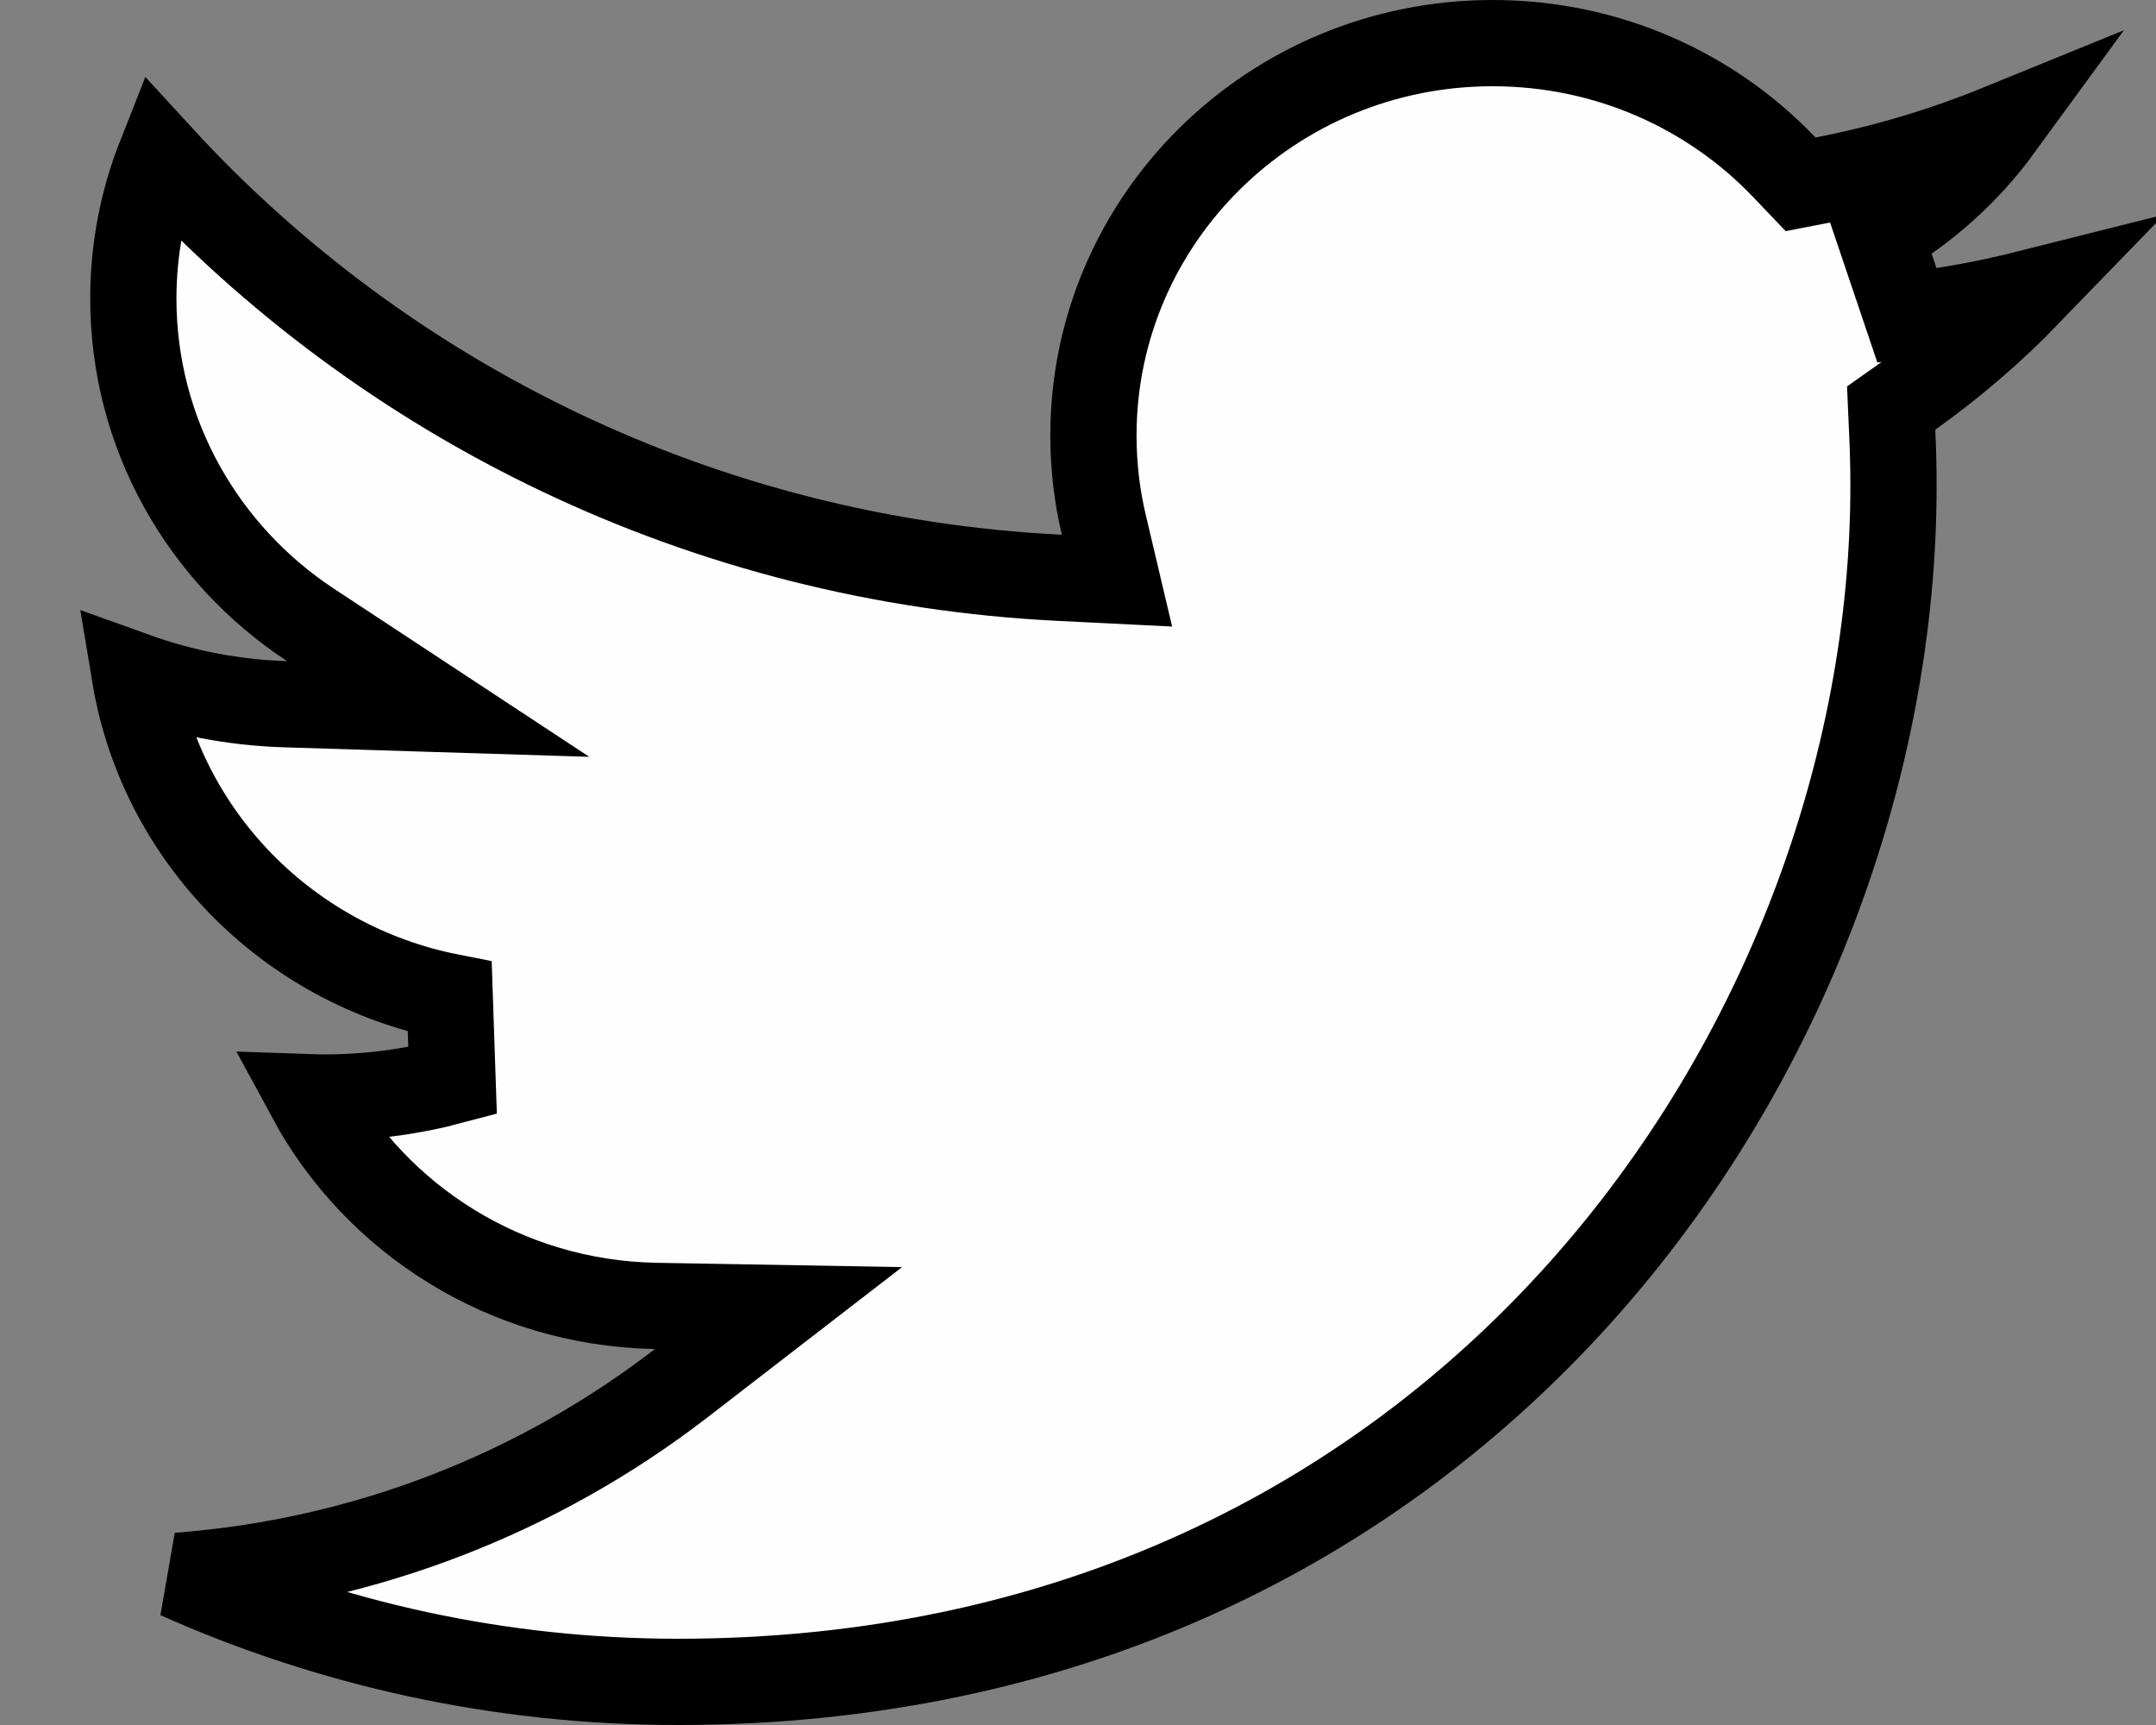 <svg width="25" height="20" viewBox="0 0 25 20" fill="none" xmlns="http://www.w3.org/2000/svg">
<rect x="0" y="0" width="25" height="20" fill="#808080" stroke="none"/>
<path d="M7.603 15.141C5.863 15.109 4.36 14.136 3.596 12.722C3.653 12.724 3.71 12.725 3.767 12.725C4.279 12.725 4.776 12.657 5.248 12.531L5.215 11.557C3.335 11.185 1.873 9.696 1.564 7.832C2.112 8.029 2.7 8.146 3.312 8.165L5.081 8.22L3.603 7.247C2.359 6.429 1.546 5.037 1.546 3.462C1.546 2.883 1.656 2.328 1.857 1.819C4.459 4.654 8.154 6.495 12.288 6.699L12.952 6.732L12.799 6.084C12.72 5.753 12.679 5.406 12.679 5.049C12.679 2.544 14.745 0.5 17.308 0.5C18.643 0.5 19.846 1.054 20.69 1.939L20.879 2.137L21.147 2.085C21.854 1.948 22.535 1.744 23.185 1.479C22.817 1.983 22.345 2.411 21.8 2.732L22.113 3.659C22.591 3.603 23.059 3.516 23.516 3.401C23.099 3.832 22.642 4.225 22.151 4.574L21.929 4.731L21.941 5.004C21.951 5.213 21.956 5.423 21.956 5.634C21.956 12.084 16.97 19.5 7.862 19.5C5.794 19.5 3.832 19.059 2.064 18.27C4.255 18.105 6.265 17.297 7.899 16.037L9.027 15.166L7.603 15.141Z" fill="#FEFEFE" stroke="black"/>
</svg>
